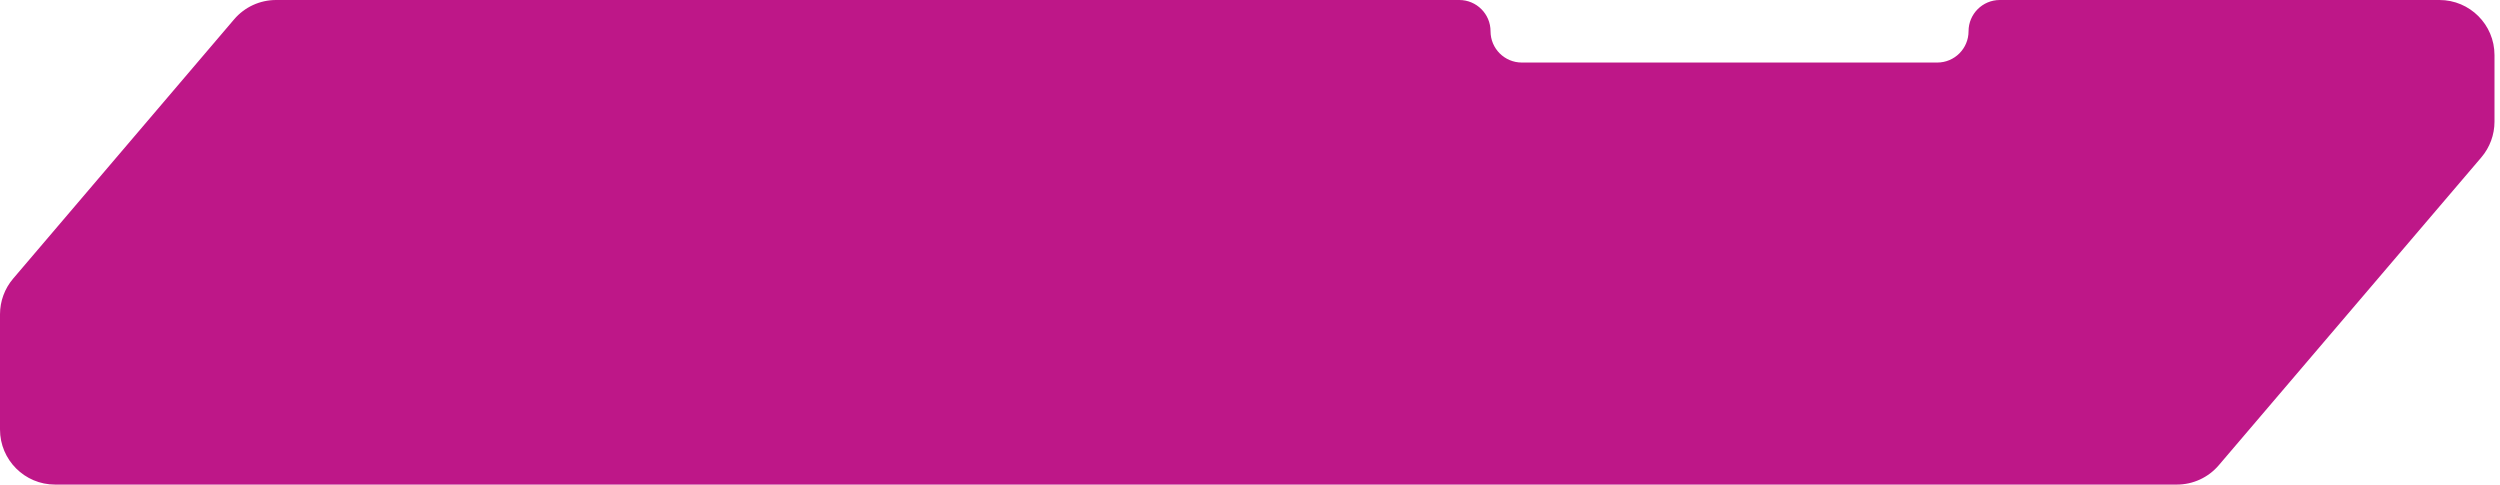 <svg width="227" height="44" viewBox="0 0 227 44" fill="none" xmlns="http://www.w3.org/2000/svg">
<path d="M135.341 2.839C135.341 1.271 134.07 -7.1783e-06 132.502 -7.0412e-06L25.063 -9.0927e-06C23.599 -8.96467e-06 22.208 0.642 21.258 1.757L1.195 25.297C0.424 26.201 -1.45549e-06 27.351 -1.35157e-06 28.54L-4.37114e-07 39C-1.95703e-07 41.761 2.239 44 5 44L197.66 44C199.124 44 200.514 43.358 201.464 42.245L225.304 14.291C226.076 13.387 226.5 12.236 226.5 11.047L226.5 5C226.5 2.239 224.261 -1.50631e-05 221.5 -1.48217e-05L181.584 -1.13321e-05C180.016 -1.1195e-05 178.744 1.271 178.744 2.839C178.744 4.407 177.473 5.679 175.905 5.679L138.181 5.679C136.612 5.679 135.341 4.407 135.341 2.839Z" fill="#BE1788"/>
</svg>
